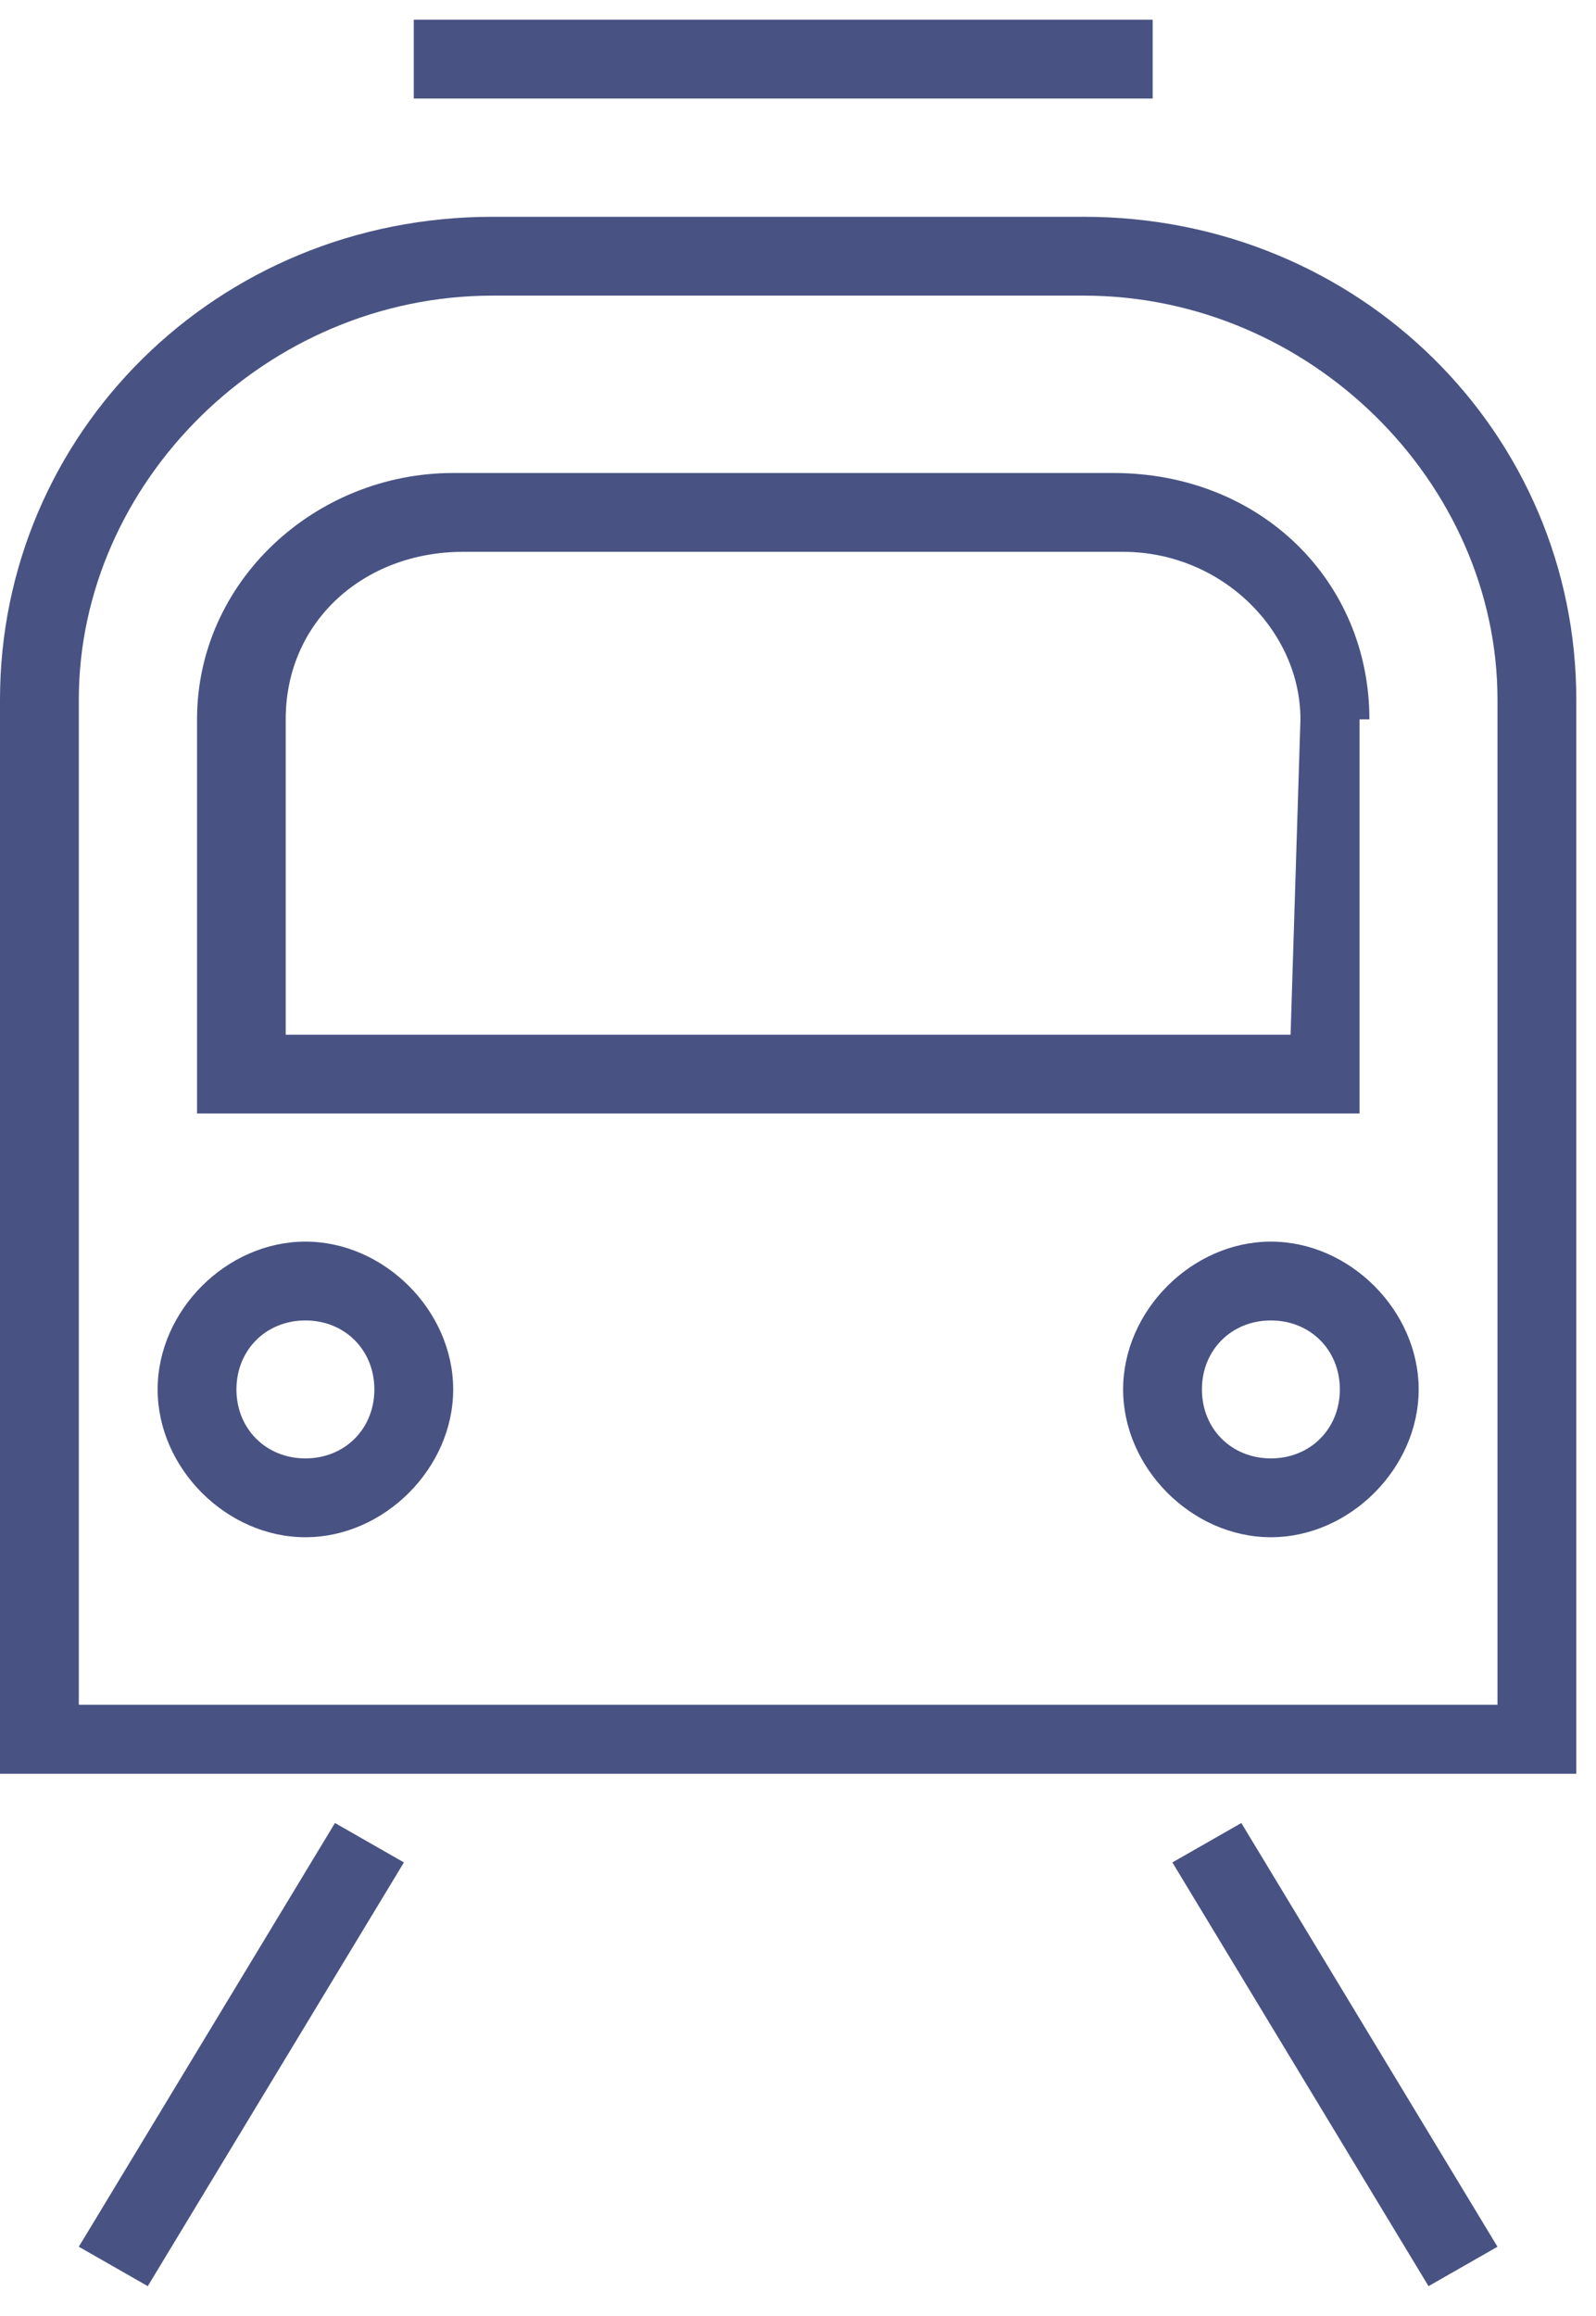 <?xml version="1.0" encoding="utf-8"?>
<!-- Generator: Adobe Illustrator 20.1.0, SVG Export Plug-In . SVG Version: 6.00 Build 0)  -->
<svg version="1.1" id="Layer_1" xmlns="http://www.w3.org/2000/svg" xmlns:xlink="http://www.w3.org/1999/xlink" x="0px" y="0px"
	 viewBox="0 0 16.2 23.5" style="enable-background:new 0 0 16.2 23.5;" xml:space="preserve">
<style type="text/css">
	.st0{fill:#485383;}
</style>
<path class="st0" d="M11,2.2H5c-2.8,0-5,2.2-5,4.9V18h16V7.1C16,4.4,13.8,2.2,11,2.2z M15.2,17.3H0.8V7.1C0.8,4.9,2.7,3,5,3h6
	c2.3,0,4.2,1.9,4.2,4.1V17.3z M11.7,0.2H4.2V1h7.5L11.7,0.2L11.7,0.2z M3.1,12.6c-0.8,0-1.5,0.7-1.5,1.5s0.7,1.5,1.5,1.5
	c0.8,0,1.5-0.7,1.5-1.5C4.6,13.3,3.9,12.6,3.1,12.6z M3.1,14.8c-0.4,0-0.7-0.3-0.7-0.7c0-0.4,0.3-0.7,0.7-0.7c0.4,0,0.7,0.3,0.7,0.7
	C3.8,14.5,3.5,14.8,3.1,14.8z M12.9,12.6c-0.8,0-1.5,0.7-1.5,1.5s0.7,1.5,1.5,1.5c0.8,0,1.5-0.7,1.5-1.5S13.7,12.6,12.9,12.6z
	 M12.9,14.8c-0.4,0-0.7-0.3-0.7-0.7c0-0.4,0.3-0.7,0.7-0.7c0.4,0,0.7,0.3,0.7,0.7C13.6,14.5,13.3,14.8,12.9,14.8z M0.8,22.8l0.7,0.4
	l2.6-4.3l-0.7-0.4L0.8,22.8z M11.9,18.9l2.6,4.3l0.7-0.4l-2.6-4.3L11.9,18.9z M13.9,7.3c0-1.4-1.1-2.5-2.6-2.5H4.6
	c-1.4,0-2.6,1.1-2.6,2.5v4h11.8V7.3z M13.1,10.5H2.9V7.3c0-1,0.8-1.7,1.8-1.7h6.7c1,0,1.8,0.8,1.8,1.7L13.1,10.5L13.1,10.5z"/>
</svg>
